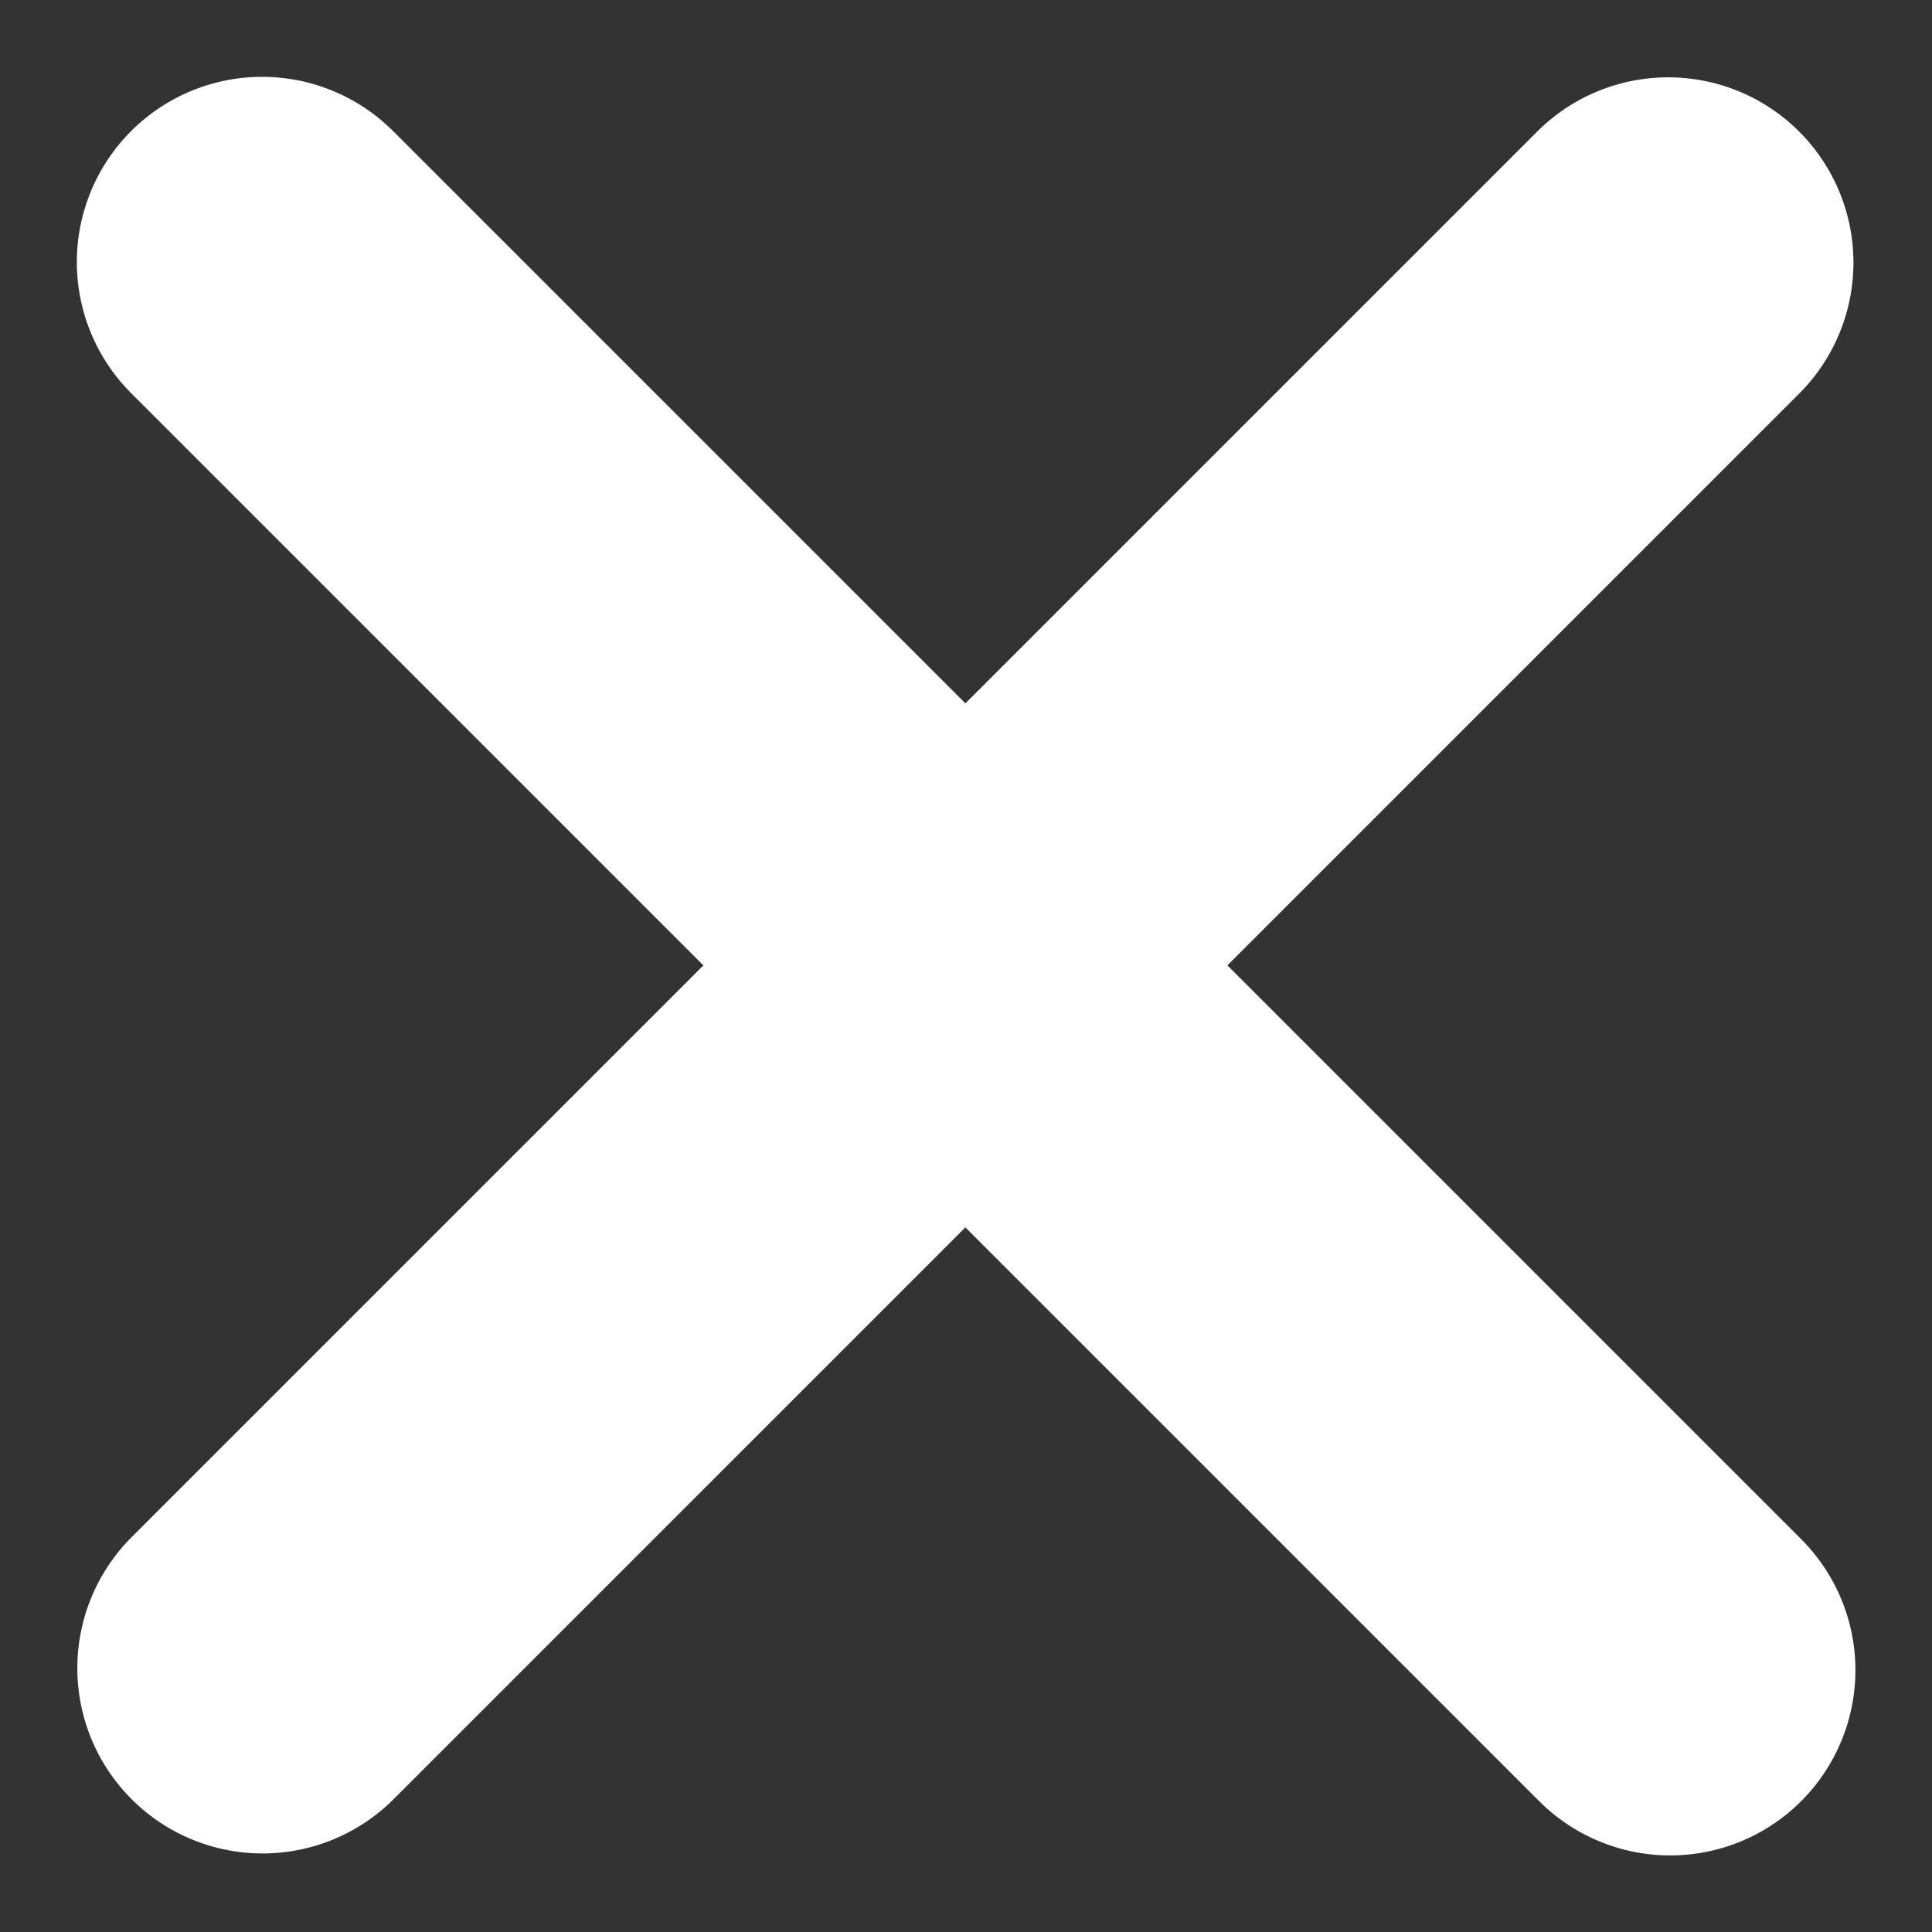 <svg xmlns="http://www.w3.org/2000/svg" width="7.821" height="7.821" viewBox="0 0 7.821 7.821">
  <rect x="0" y="0" width="7.821" height="7.821" fill="#333333" stroke="none"/>
  <g id="Group_2550" data-name="Group 2550" transform="translate(-7.074 -7.066)">
    <path id="Stroke_1" data-name="Stroke 1" d="M5.69,0,0,5.69" transform="translate(8.137 8.129)" fill="none" stroke="#fff" stroke-linecap="round" stroke-linejoin="round" stroke-miterlimit="10" stroke-width="1.5"/>
    <path id="Stroke_2" data-name="Stroke 2" d="M5.7,5.7,0,0" transform="translate(8.135 8.127)" fill="none" stroke="#fff" stroke-linecap="round" stroke-linejoin="round" stroke-miterlimit="10" stroke-width="1.5"/>
  </g>
</svg>
